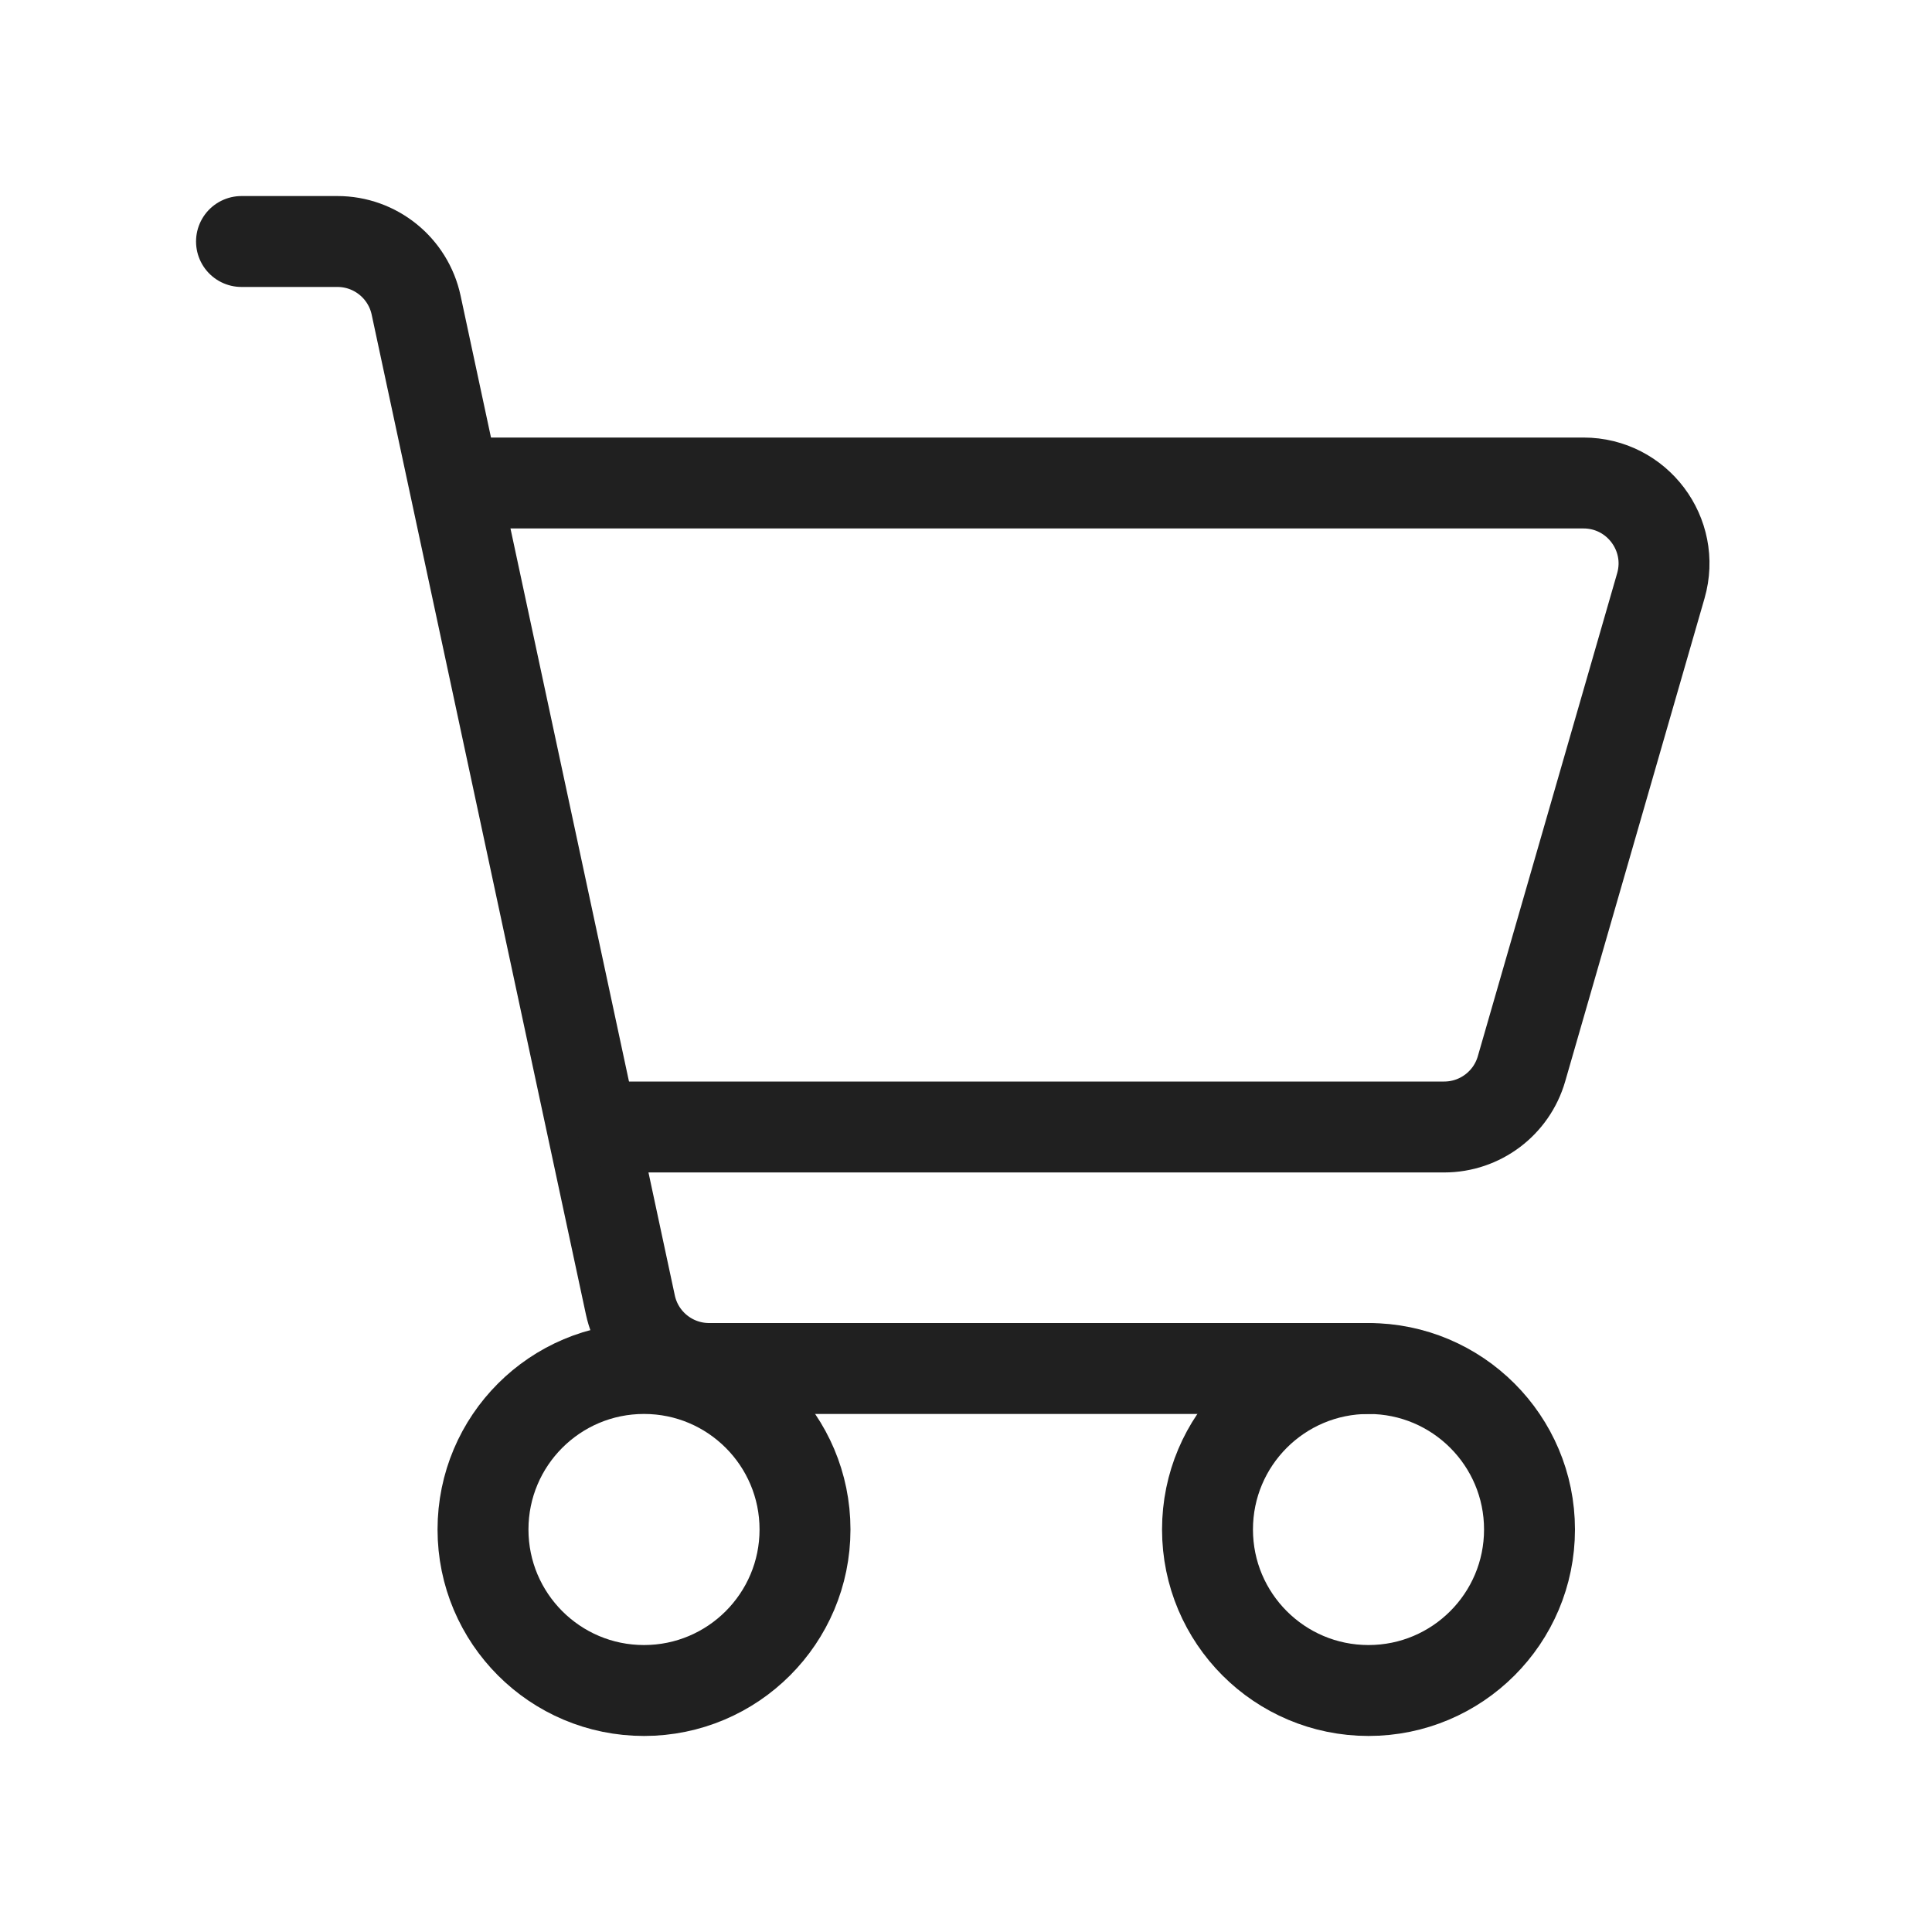 <svg width="85" height="85" viewBox="0 0 85 85" fill="none" xmlns="http://www.w3.org/2000/svg">
<path d="M60.208 74.375C64.12 74.375 67.292 71.203 67.292 67.291C67.292 63.379 64.12 60.208 60.208 60.208C56.296 60.208 53.125 63.379 53.125 67.291C53.125 71.203 56.296 74.375 60.208 74.375Z" stroke="#202020" stroke-width="4" stroke-linecap="round" stroke-linejoin="round"/>
<path d="M28.333 74.375C32.245 74.375 35.417 71.203 35.417 67.291C35.417 63.379 32.245 60.208 28.333 60.208C24.421 60.208 21.25 63.379 21.25 67.291C21.25 71.203 24.421 74.375 28.333 74.375Z" stroke="#202020" stroke-width="4" stroke-linecap="round" stroke-linejoin="round"/>
<path d="M10.625 10.625H14.845C16.515 10.625 17.958 11.792 18.308 13.425L27.733 57.409C28.083 59.042 29.526 60.208 31.197 60.208H60.208" stroke="#202020" stroke-width="4" stroke-linecap="round" stroke-linejoin="round"/>
<path d="M21.25 21.25H69.667C72.024 21.25 73.723 23.509 73.07 25.773L66.94 47.023C66.503 48.539 65.115 49.583 63.538 49.583H27.38" stroke="#202020" stroke-width="4" stroke-linecap="round" stroke-linejoin="round"/>
</svg>
